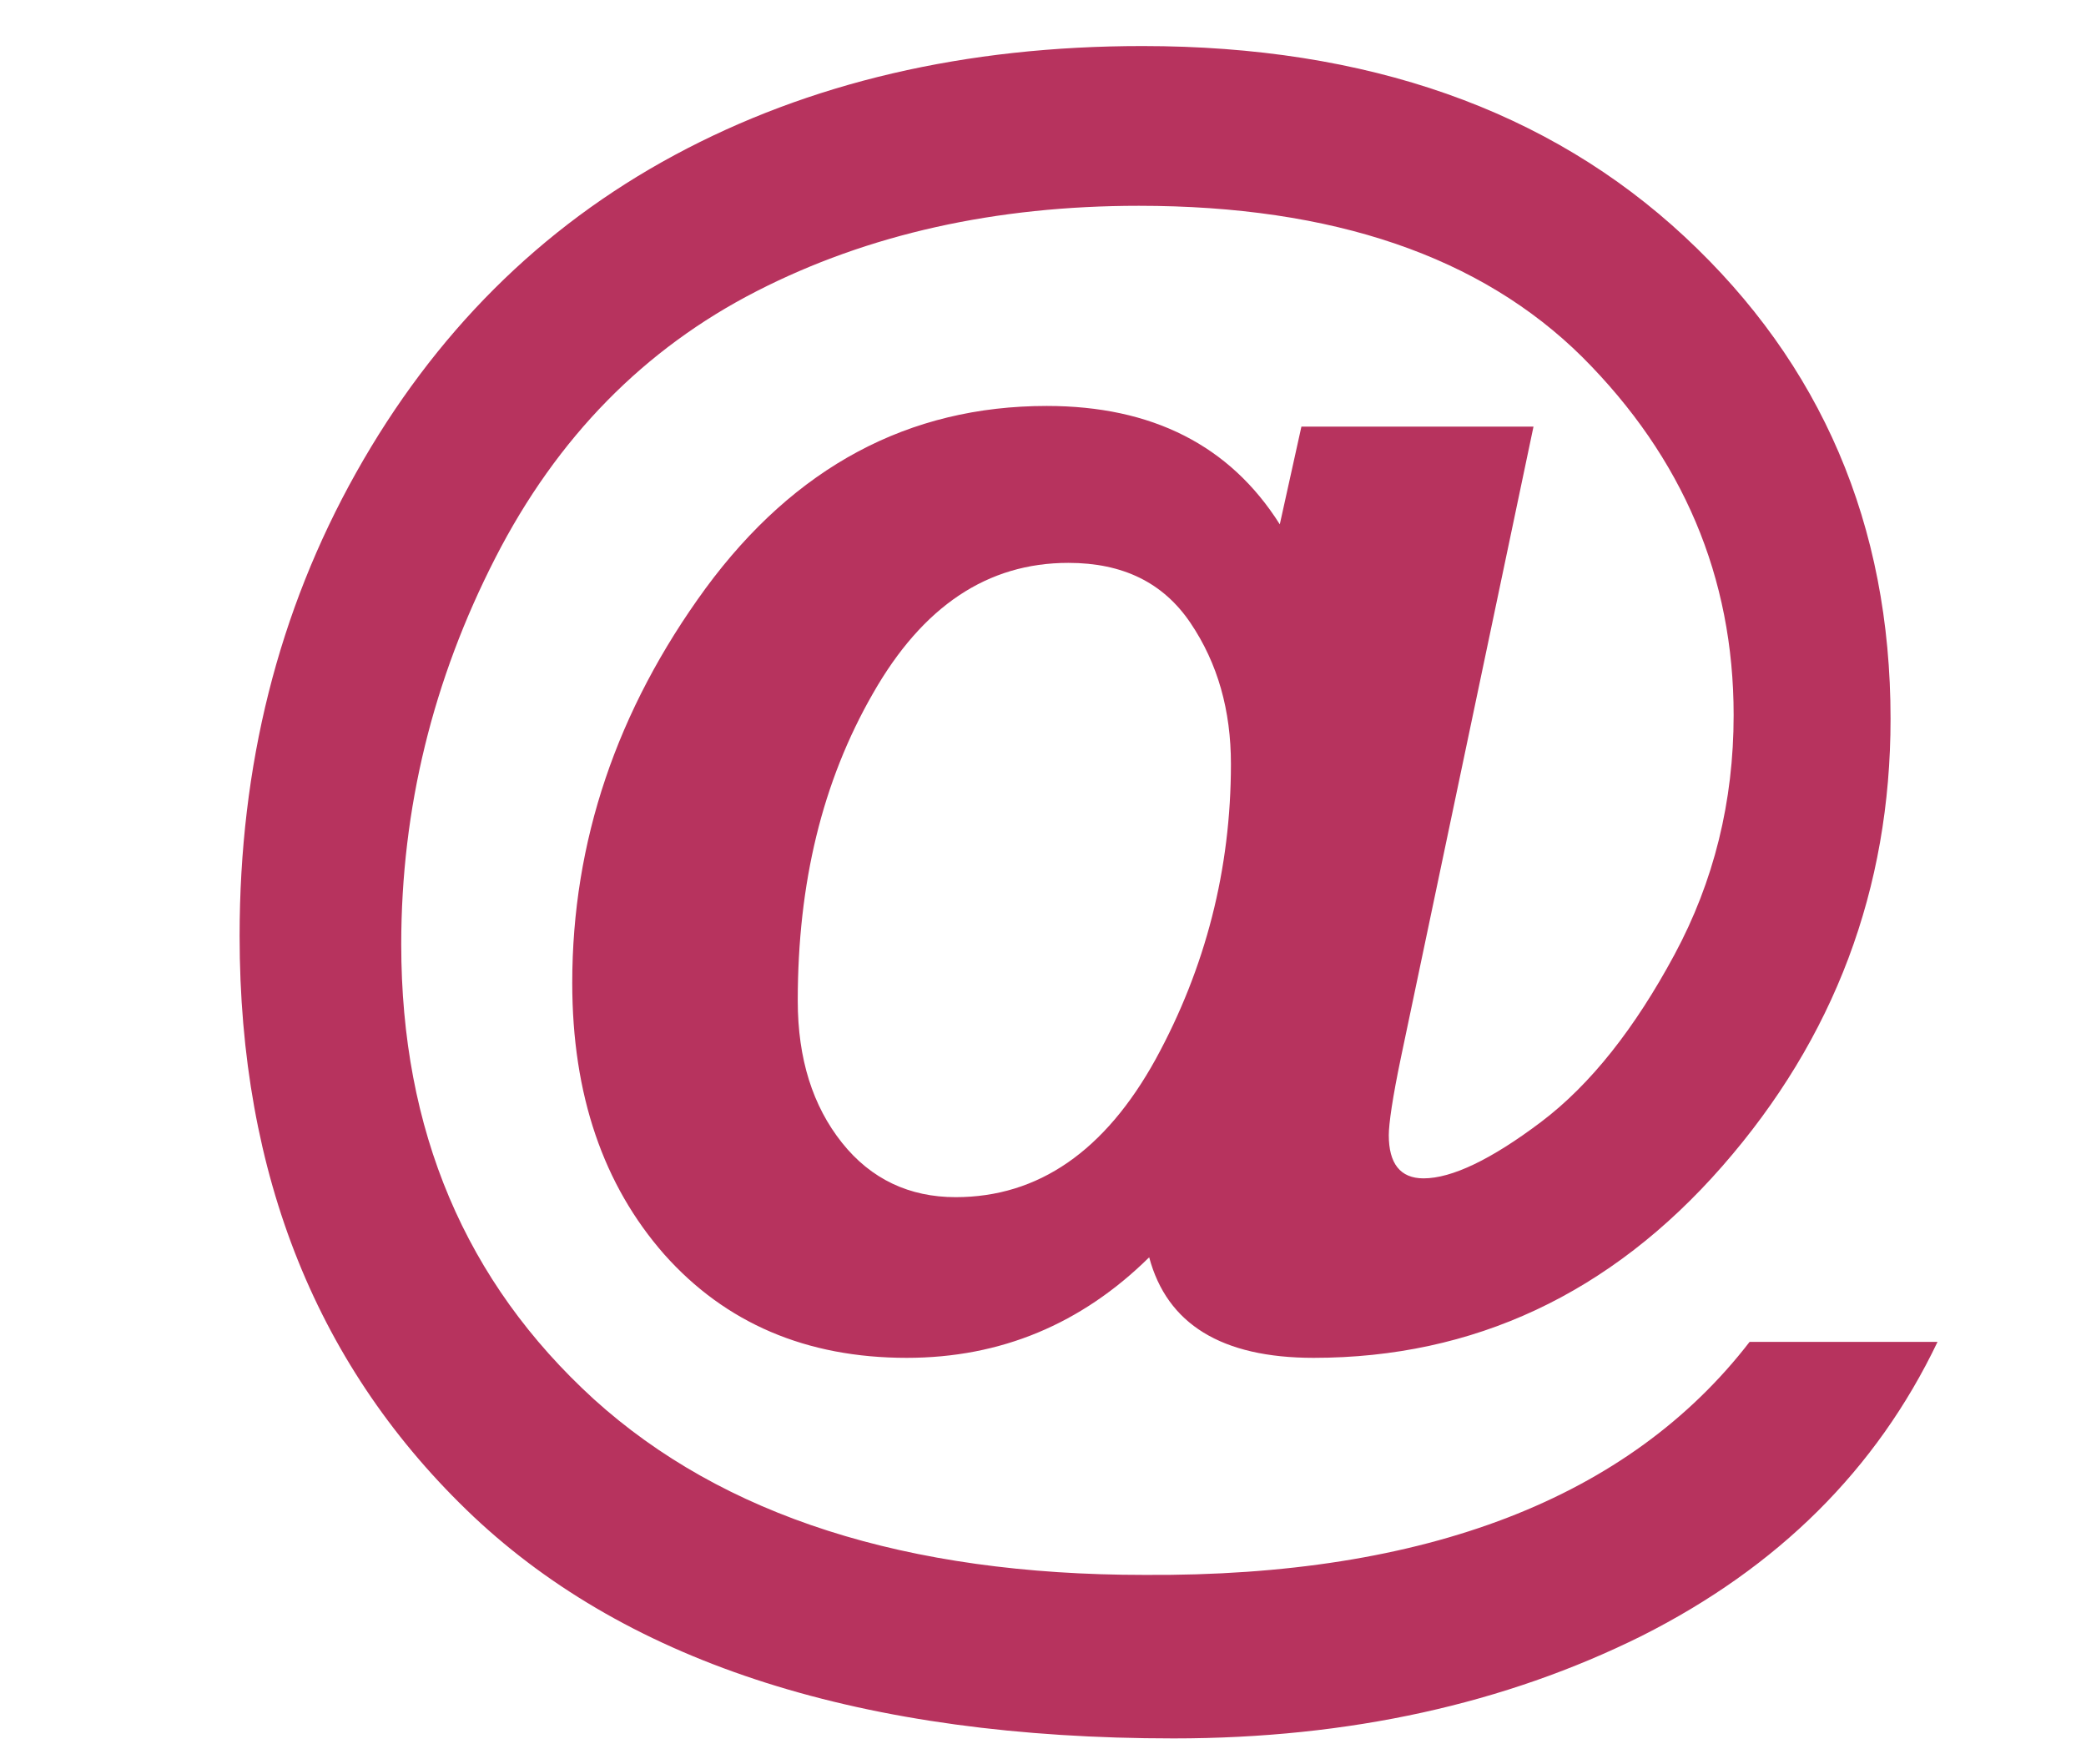 <svg version="1.1" id="Layer_1" xmlns="http://www.w3.org/2000/svg" xmlns:xlink="http://www.w3.org/1999/xlink" x="0px" y="0px"
	 width="22.2px" height="18.77px" viewBox="46.41 40.99 22.2 18.77" enable-background="new 46.41 40.99 22.2 18.77"
	 xml:space="preserve">
	 	 <style>
	 	.base {fill:#b7335e;}
		.white {fill:#f7e555;}
	 </style>
<g>
	<path id="delta" class="base" d="M65.03,55.27h2c-0.65,1.36-1.7,2.4-3.15,3.13c-1.45,0.72-3.11,1.09-4.98,1.09c-3.3,0-5.78-0.79-7.45-2.36
		c-1.66-1.57-2.49-3.63-2.49-6.18c0-1.81,0.41-3.45,1.24-4.93s1.96-2.61,3.39-3.38c1.43-0.77,3.09-1.16,4.98-1.16
		c2.39,0,4.32,0.68,5.77,2.03s2.19,3.06,2.19,5.13c0,1.81-0.6,3.4-1.79,4.76c-1.19,1.36-2.65,2.04-4.35,2.04
		c-0.98,0-1.56-0.36-1.75-1.07c-0.72,0.71-1.58,1.07-2.58,1.07c-1.07,0-1.93-0.37-2.58-1.1c-0.65-0.74-0.98-1.7-0.98-2.89
		c0-1.5,0.47-2.9,1.42-4.2c0.95-1.29,2.16-1.94,3.63-1.94c1.12,0,1.95,0.42,2.48,1.26l0.23-1.04h2.47l-1.41,6.71
		c-0.09,0.43-0.13,0.71-0.13,0.83c0,0.3,0.12,0.46,0.37,0.46c0.3,0,0.72-0.2,1.25-0.6c0.53-0.4,1-1,1.42-1.78
		c0.42-0.78,0.63-1.63,0.63-2.55c0-1.47-0.54-2.74-1.61-3.81c-1.08-1.07-2.65-1.61-4.72-1.61c-1.52,0-2.88,0.3-4.07,0.91
		c-1.19,0.61-2.12,1.55-2.78,2.84c-0.66,1.29-1,2.66-1,4.11c0,1.98,0.68,3.59,2.05,4.84c1.37,1.24,3.32,1.87,5.86,1.87
		C61.59,57.77,63.75,56.93,65.03,55.27z M54.9,51.64c0,0.62,0.16,1.12,0.47,1.51c0.31,0.39,0.72,0.58,1.21,0.58
		c0.88,0,1.59-0.49,2.13-1.47c0.53-0.97,0.8-2.02,0.8-3.14c0-0.57-0.14-1.07-0.43-1.5c-0.29-0.43-0.72-0.64-1.3-0.64
		c-0.86,0-1.55,0.46-2.08,1.39C55.16,49.31,54.9,50.39,54.9,51.64z"/>

</g>
</svg>
